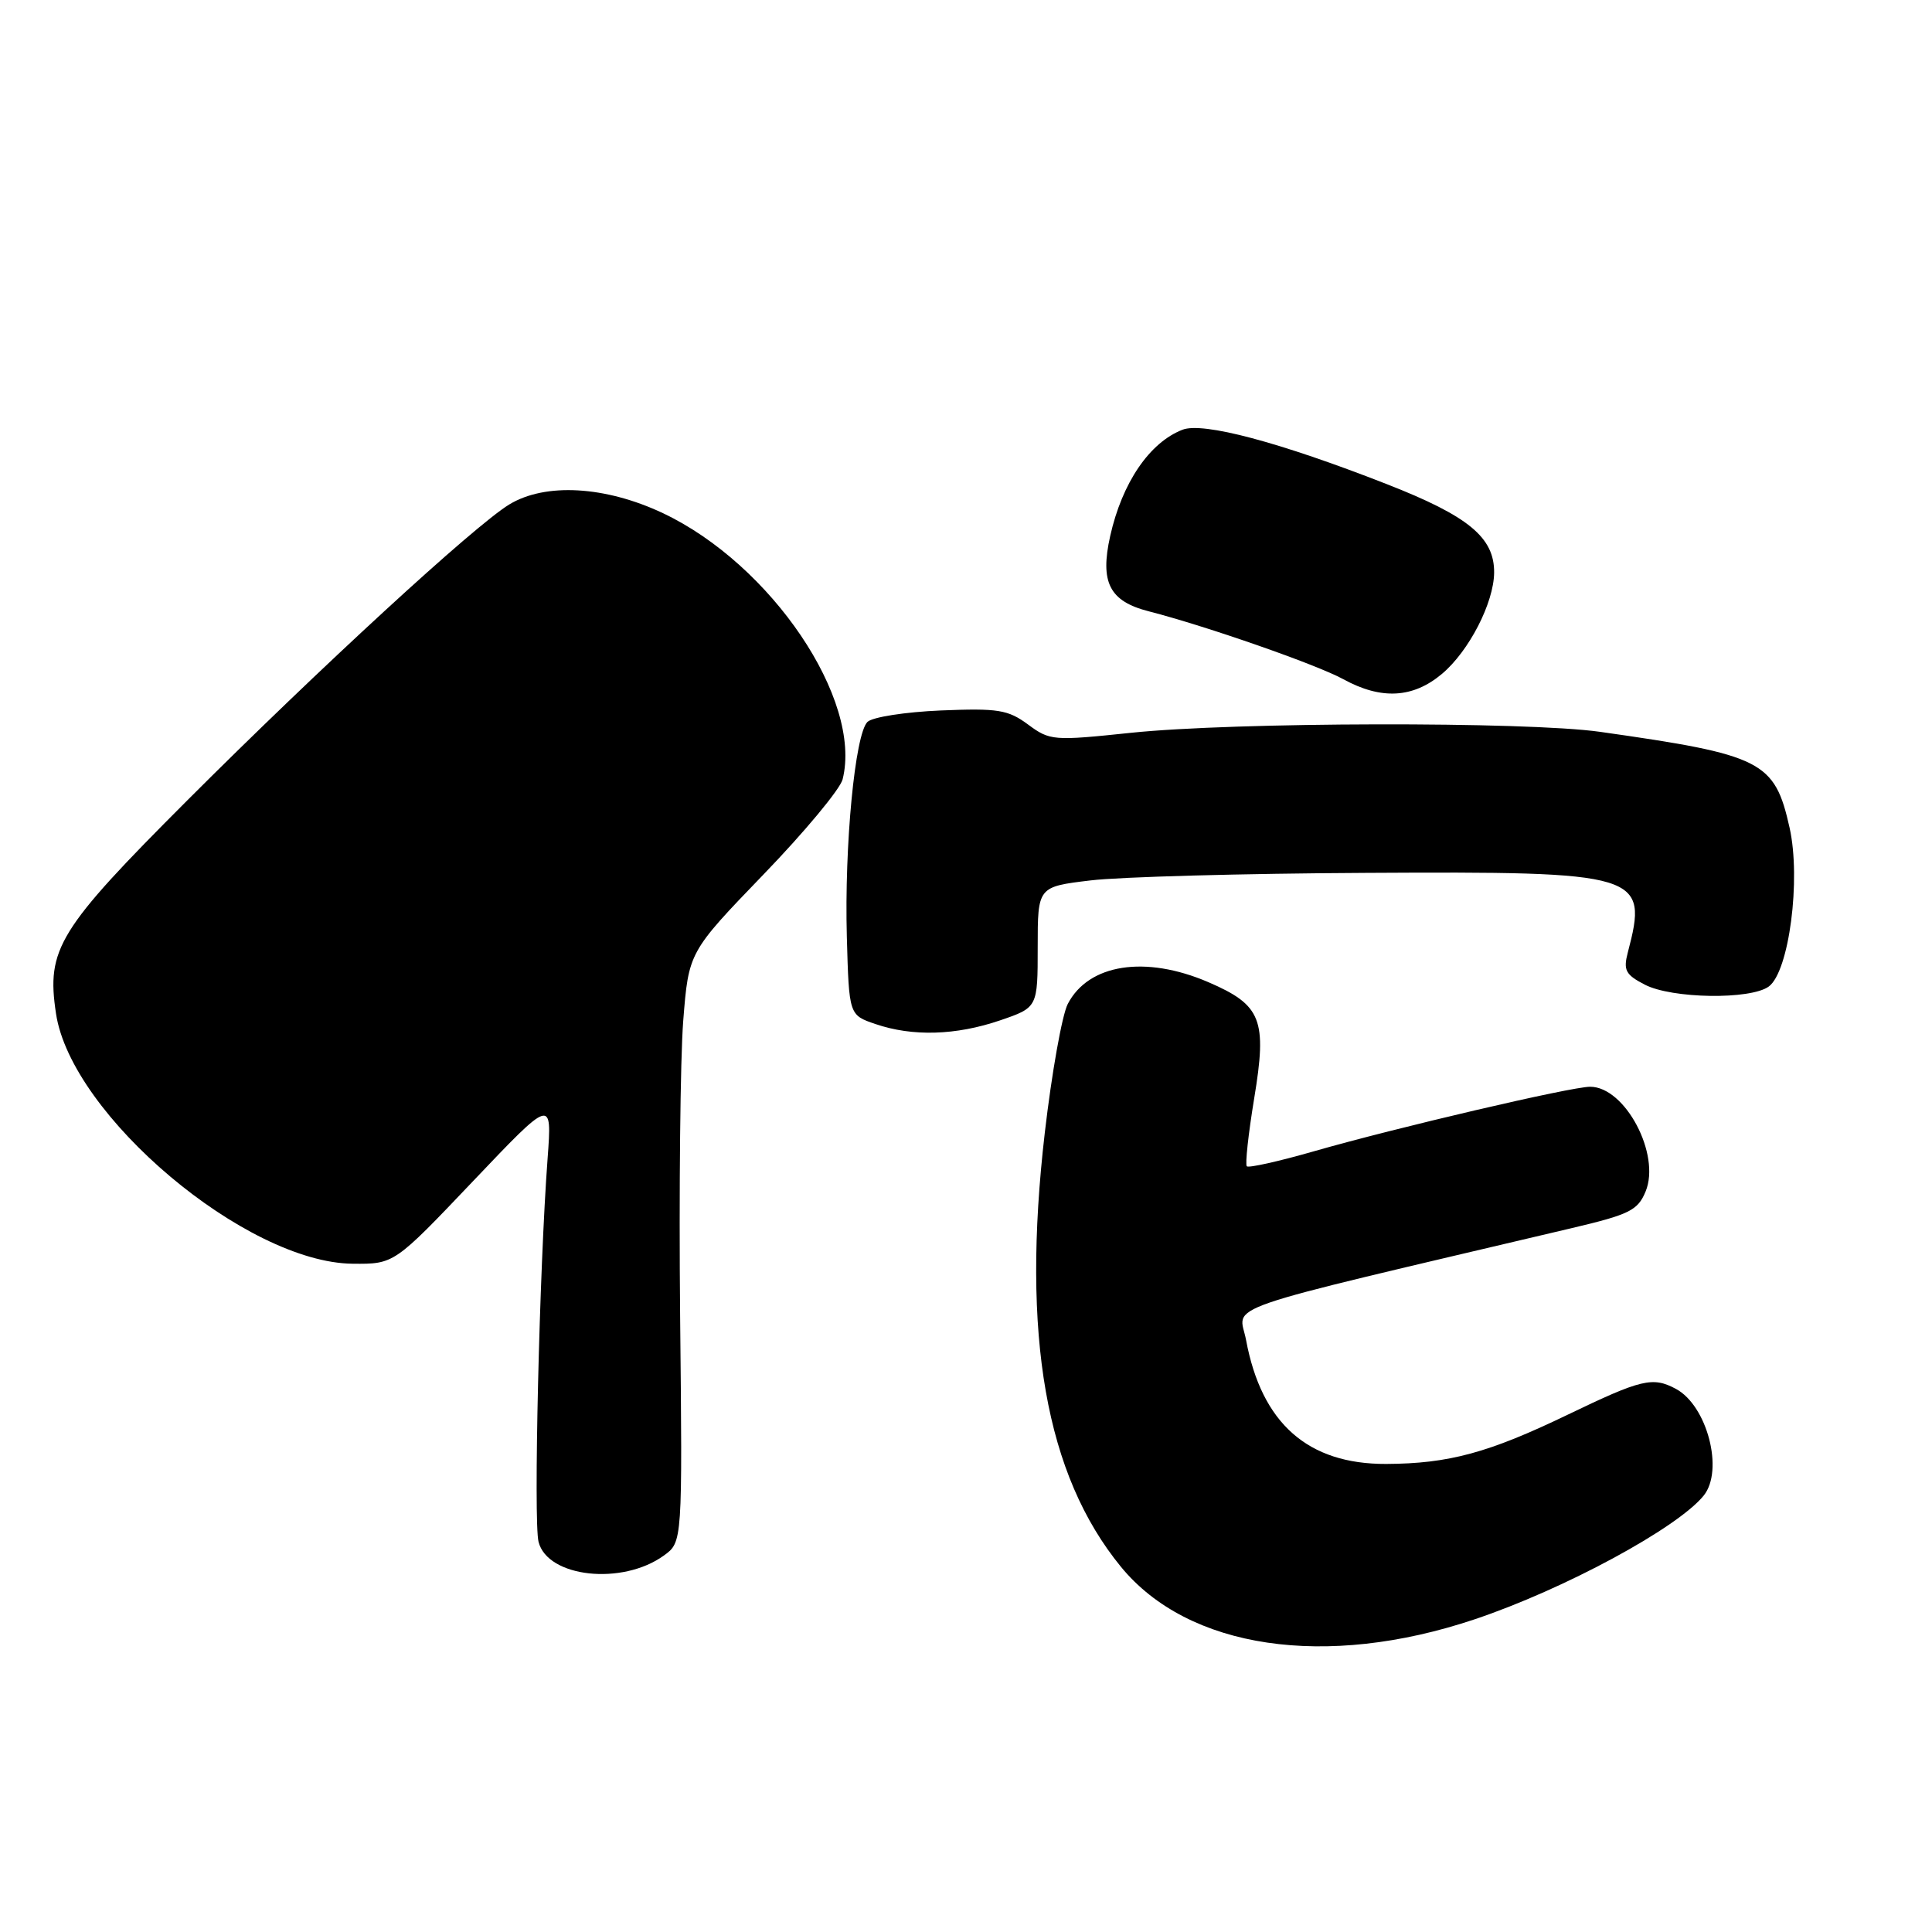 <?xml version="1.0" encoding="UTF-8" standalone="no"?>
<!DOCTYPE svg PUBLIC "-//W3C//DTD SVG 1.1//EN" "http://www.w3.org/Graphics/SVG/1.1/DTD/svg11.dtd" >
<svg xmlns="http://www.w3.org/2000/svg" xmlns:xlink="http://www.w3.org/1999/xlink" version="1.1" viewBox="0 0 256 256">
 <g >
 <path fill="currentColor"
d=" M 195.39 214.57 C 207.26 210.59 222.29 202.46 225.75 198.17 C 228.45 194.82 226.21 186.25 222.06 184.03 C 218.99 182.39 217.51 182.74 207.74 187.45 C 197.22 192.52 191.97 193.94 183.68 193.98 C 173.30 194.02 167.17 188.61 165.11 177.56 C 164.20 172.69 160.06 174.11 208.19 162.75 C 215.92 160.93 217.01 160.39 218.05 157.88 C 220.08 152.97 215.34 144.00 210.70 144.00 C 208.19 144.00 184.96 149.43 174.07 152.56 C 169.44 153.89 165.45 154.78 165.21 154.54 C 164.97 154.30 165.41 150.27 166.18 145.58 C 167.92 135.09 167.16 133.18 160.11 130.14 C 151.76 126.55 144.23 127.72 141.48 133.04 C 140.73 134.50 139.36 142.17 138.44 150.10 C 135.32 176.99 138.56 195.43 148.53 207.61 C 157.45 218.49 175.66 221.19 195.39 214.57 Z  M 87.96 206.12 C 90.43 204.34 90.43 204.34 90.12 174.37 C 89.96 157.88 90.14 140.29 90.53 135.28 C 91.25 126.16 91.25 126.16 101.15 115.89 C 106.60 110.25 111.32 104.57 111.65 103.27 C 114.30 92.71 102.21 74.80 87.85 68.00 C 80.20 64.39 72.25 63.94 67.47 66.85 C 62.84 69.68 42.28 88.58 24.83 106.04 C 7.70 123.18 6.13 125.73 7.42 134.30 C 9.44 147.78 32.61 167.32 46.74 167.45 C 52.23 167.50 52.23 167.50 62.69 156.50 C 73.15 145.50 73.15 145.50 72.56 153.50 C 71.47 168.07 70.68 201.60 71.36 204.30 C 72.55 209.02 82.44 210.11 87.96 206.12 Z  M 132.50 135.21 C 137.50 133.50 137.50 133.50 137.50 125.50 C 137.50 117.50 137.50 117.50 144.50 116.66 C 148.35 116.19 164.78 115.74 181.00 115.66 C 217.54 115.46 218.44 115.74 215.69 126.22 C 215.08 128.55 215.39 129.15 217.94 130.47 C 221.55 132.34 231.94 132.49 234.37 130.72 C 237.06 128.75 238.66 116.55 237.13 109.68 C 235.15 100.84 233.53 100.02 212.00 96.97 C 202.24 95.59 163.51 95.67 149.86 97.10 C 139.55 98.18 139.12 98.15 136.22 96.00 C 133.56 94.04 132.25 93.83 124.66 94.14 C 119.95 94.34 115.58 95.02 114.94 95.66 C 113.29 97.31 111.88 112.01 112.21 124.12 C 112.50 134.50 112.50 134.50 116.00 135.69 C 120.91 137.37 126.66 137.20 132.50 135.21 Z  M 191.07 89.29 C 194.65 86.28 197.94 79.88 197.98 75.88 C 198.02 71.21 194.58 68.38 183.73 64.14 C 169.52 58.58 159.40 55.89 156.69 56.94 C 152.32 58.63 148.69 63.96 147.11 71.01 C 145.73 77.16 147.00 79.67 152.21 81.00 C 159.93 82.99 174.43 88.05 178.00 90.00 C 183.02 92.75 187.23 92.52 191.07 89.29 Z "/>
</g>
</svg>